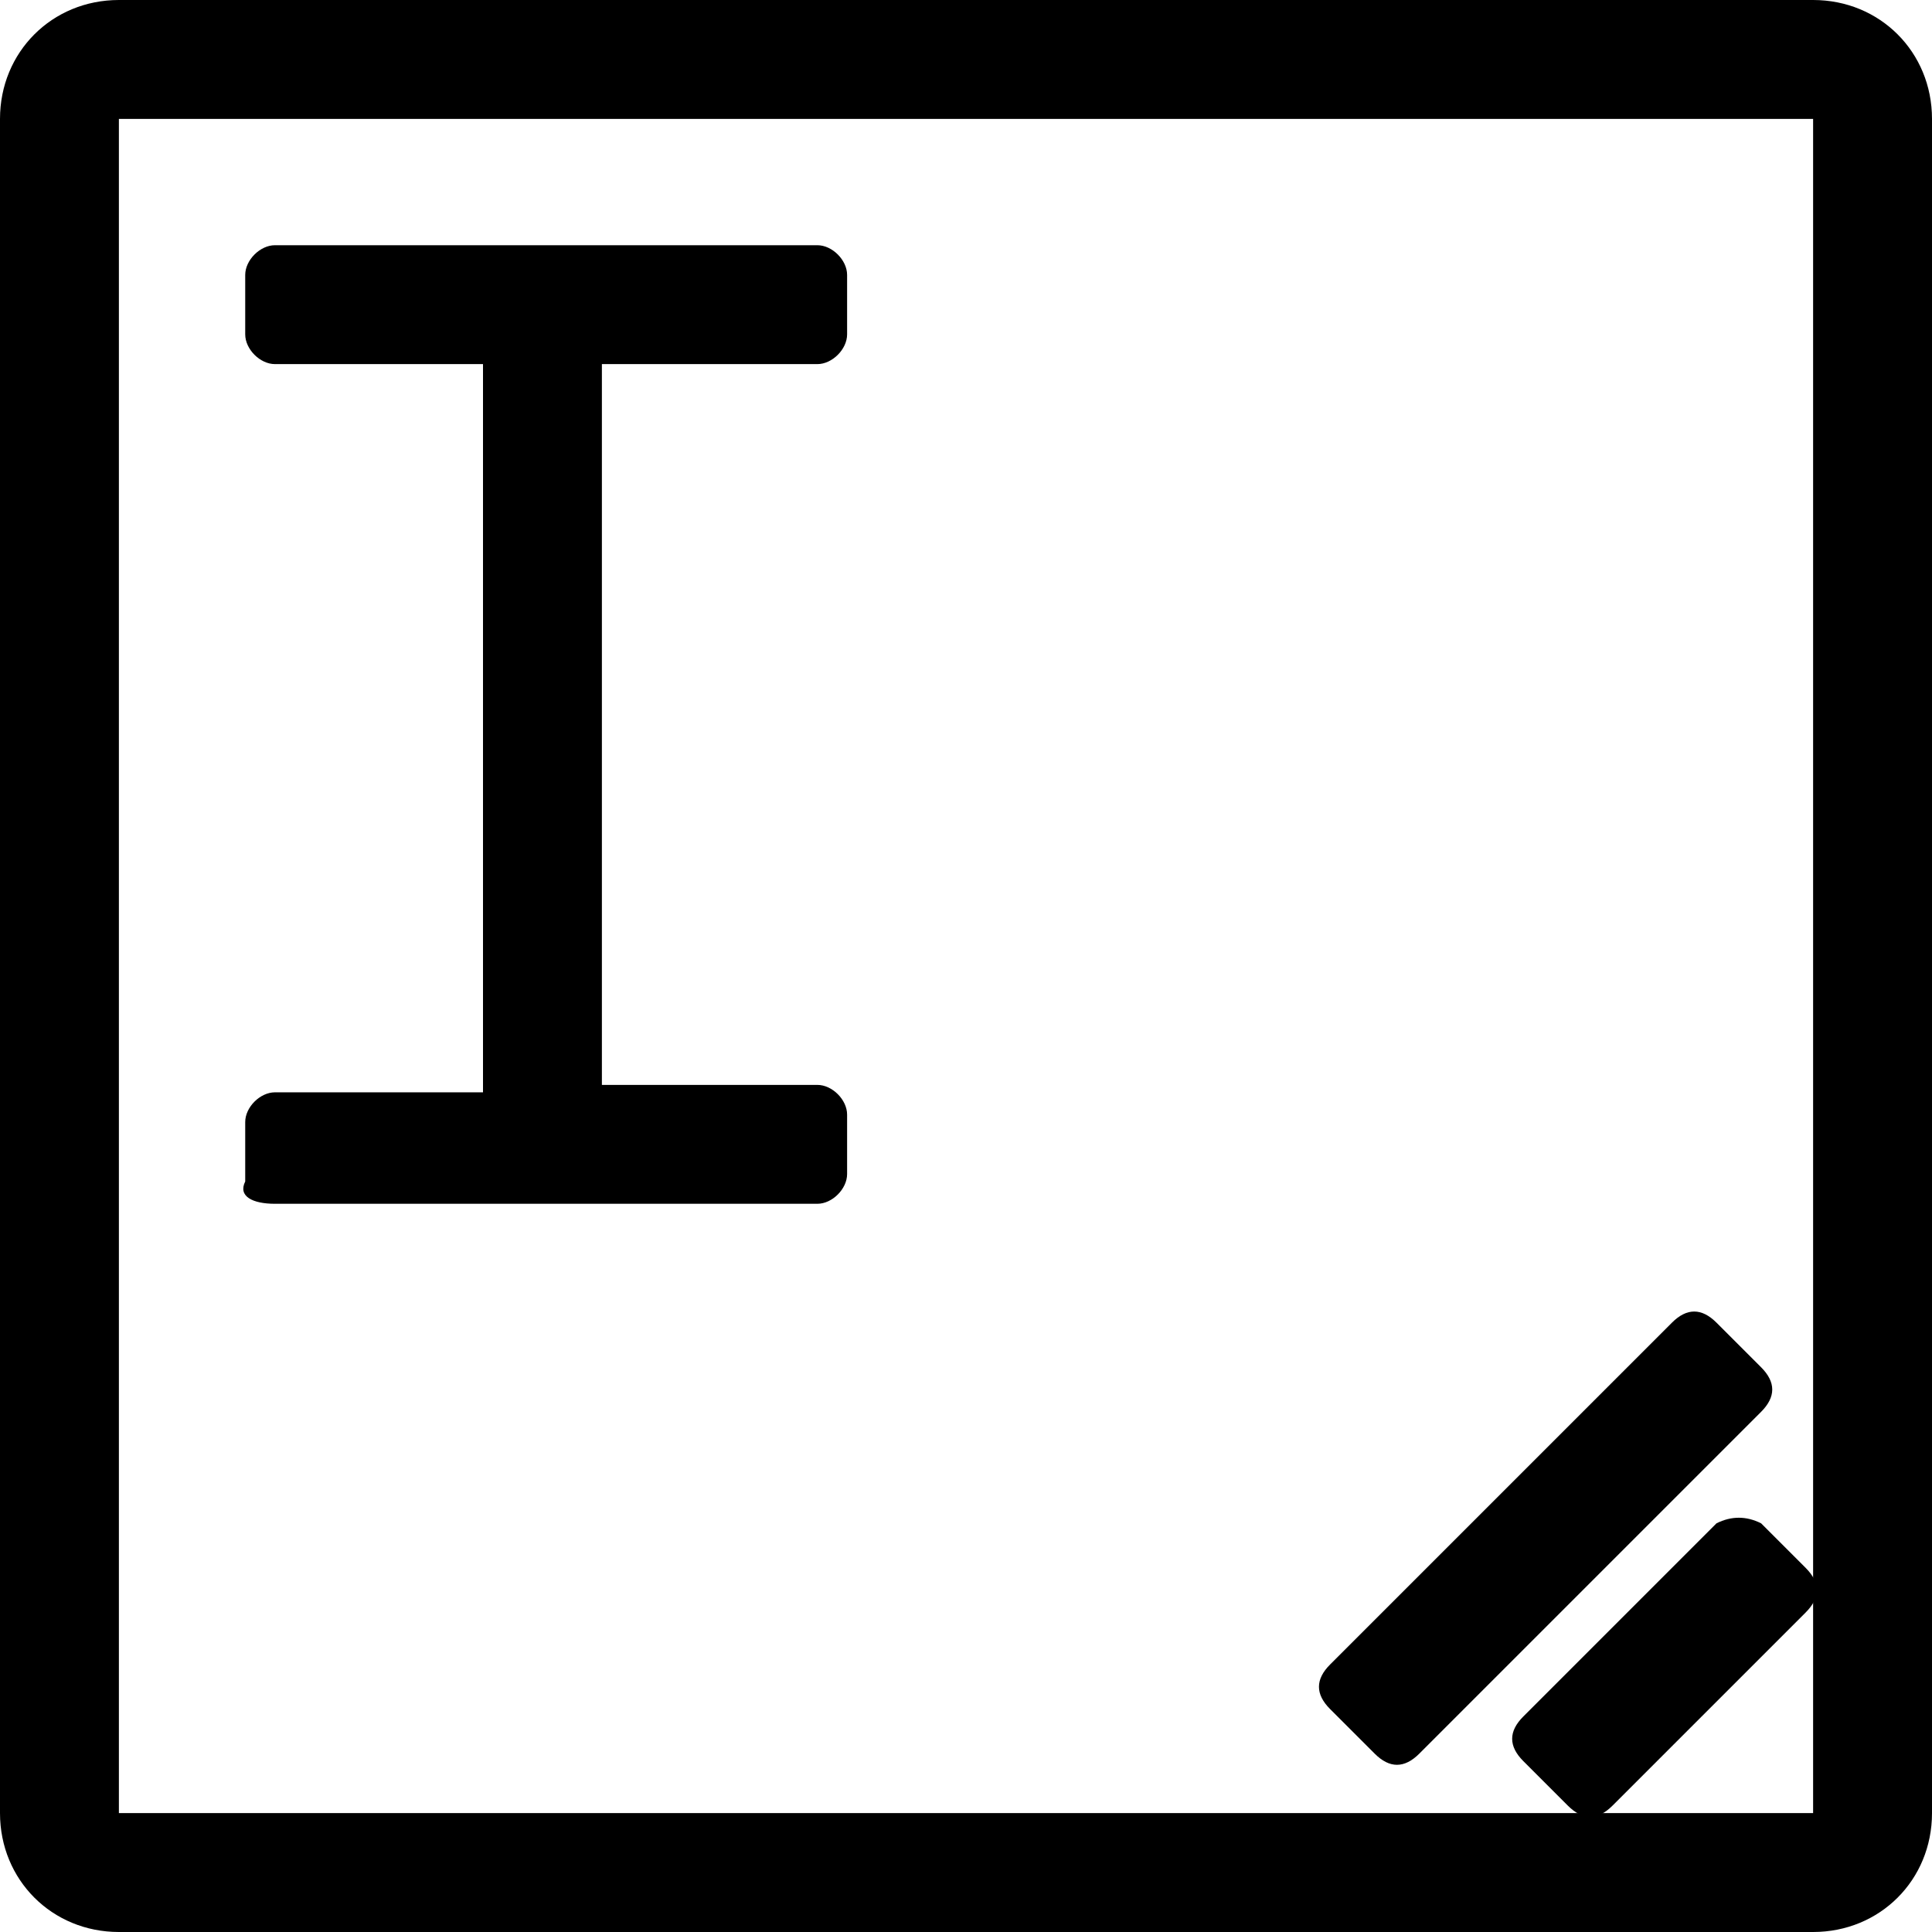 <?xml version="1.0" encoding="utf-8"?>
<!-- Generator: Adobe Adobe Illustrator 24.2.0, SVG Export Plug-In . SVG Version: 6.00 Build 0)  -->
<svg version="1.1" xmlns="http://www.w3.org/2000/svg" xmlns:xlink="http://www.w3.org/1999/xlink" x="0px" y="0px"
	 viewBox="0 0 26 26" style="enable-background:new 0 0 26 26;" xml:space="preserve">
<style type="text/css">
	.st0{stroke:#000000;stroke-width:0.324;stroke-miterlimit:10;}
</style>
<g >
</g>
<g id="Icons">
	<g id="XMLID_136_">
		<path id="XMLID_137_" d="M3.7,16.2H11c0.2,0,0.4-0.2,0.4-0.4V15c0-0.2-0.2-0.4-0.4-0.4H8.1V4.9H11c0.2,0,0.4-0.2,0.4-0.4V3.7
			c0-0.2-0.2-0.4-0.4-0.4H8.1H6.5H3.7c-0.2,0-0.4,0.2-0.4,0.4v0.8c0,0.2,0.2,0.4,0.4,0.4h2.8v9.8H3.7c-0.2,0-0.4,0.2-0.4,0.4v0.8
			C3.2,16.1,3.4,16.2,3.7,16.2z"/>
		<path id="XMLID_146_" d="M18.5,23.6c0.2,0.2,0.4,0.2,0.6,0l4.6-4.6c0.2-0.2,0.2-0.4,0-0.6l-0.6-0.6c-0.2-0.2-0.4-0.2-0.6,0
			l-4.6,4.6c-0.2,0.2-0.2,0.4,0,0.6L18.5,23.6z"/>
		<path id="XMLID_147_" d="M23.1,20.5l-2.6,2.6c-0.2,0.2-0.2,0.4,0,0.6l0.6,0.6c0.2,0.2,0.4,0.2,0.6,0l2.6-2.6
			c0.2-0.2,0.2-0.4,0-0.6l-0.6-0.6C23.5,20.4,23.3,20.4,23.1,20.5z"/>
		<path id="XMLID_150_" d="M24.4,0H1.6C0.7,0,0,0.7,0,1.6v22.8C0,25.3,0.7,26,1.6,26h22.8c0.9,0,1.6-0.7,1.6-1.6V1.6
			C26,0.7,25.3,0,24.4,0z M24.4,24.4H1.6V1.6h22.8V24.4z"/>
	</g>
</g>
</svg>
